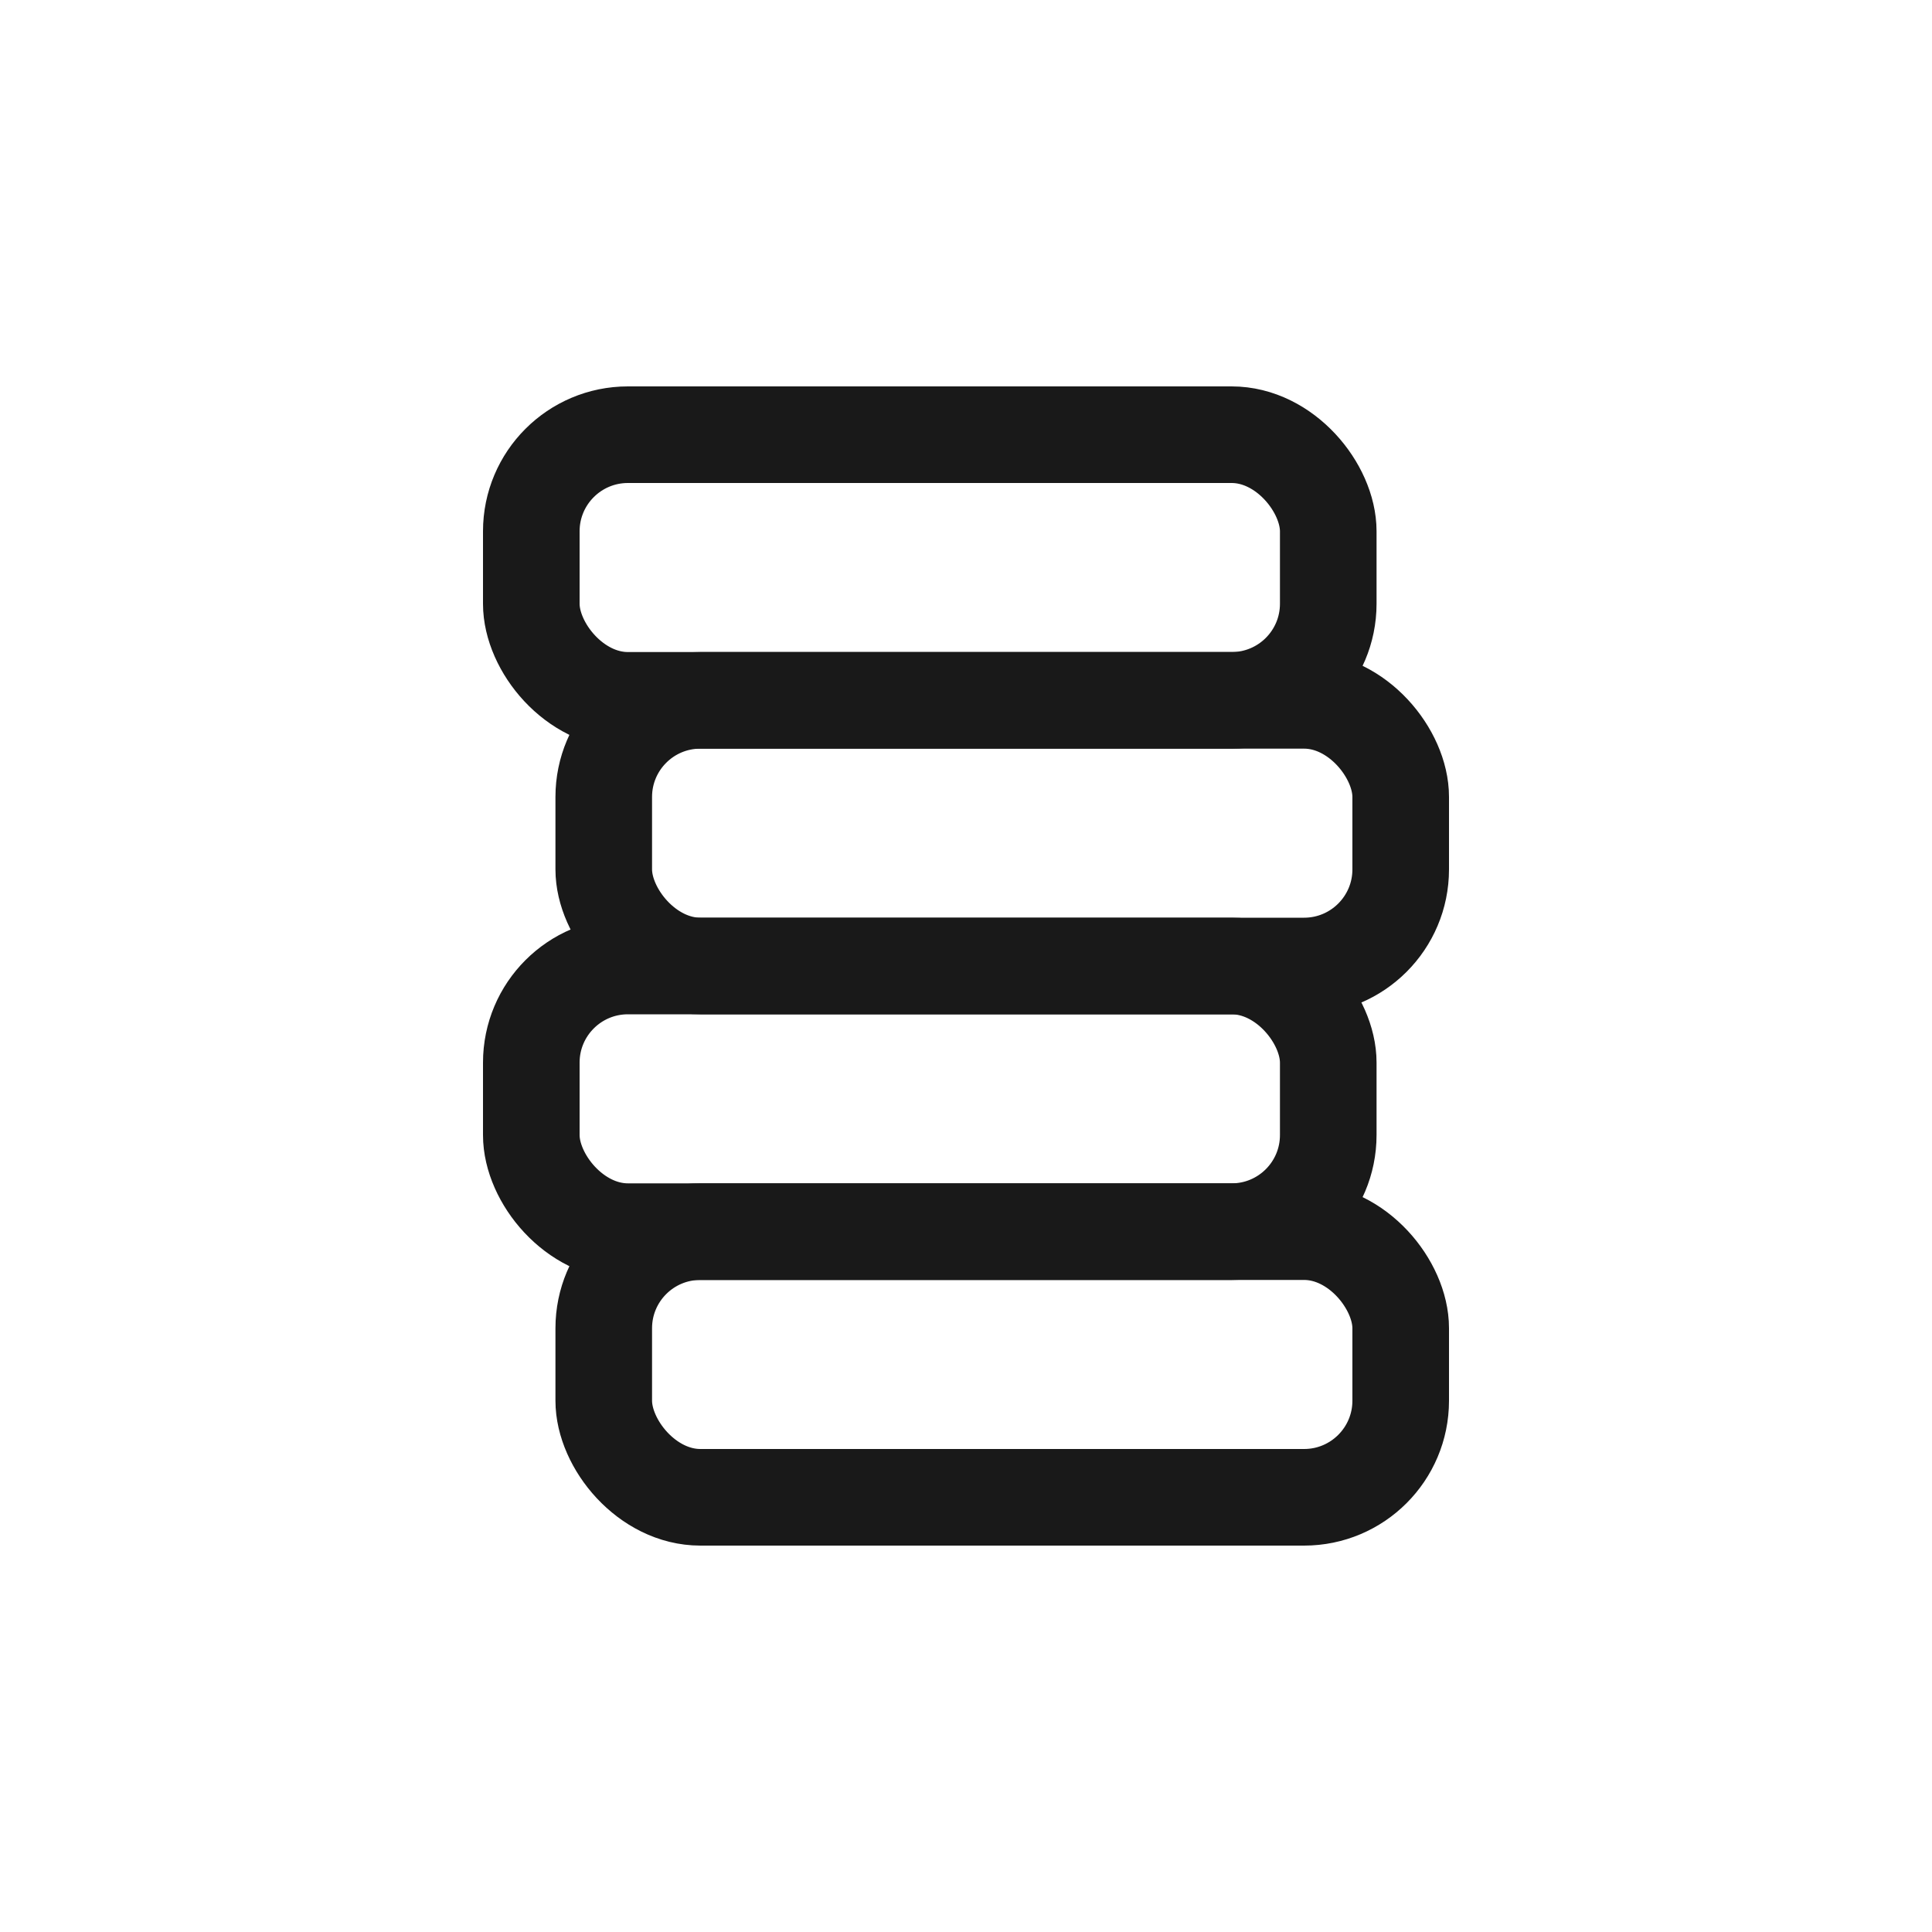 <svg xmlns="http://www.w3.org/2000/svg" width="80" height="80" viewBox="0 0 80 80">
    <g data-name="그룹 464814">
        <g data-name="사각형 341038" transform="translate(20 16)" style="stroke:#191919;stroke-width:4px;fill:none">
            <rect width="37" height="15" rx="6" style="stroke:none"/>
            <rect x="2" y="2" width="33" height="11" rx="4" style="fill:none"/>
        </g>
        <g data-name="사각형 341041" transform="translate(20 38)" style="stroke:#191919;stroke-width:4px;fill:none">
            <rect width="37" height="15" rx="6" style="stroke:none"/>
            <rect x="2" y="2" width="33" height="11" rx="4" style="fill:none"/>
        </g>
        <g data-name="사각형 341039" transform="translate(23 27)" style="stroke:#191919;stroke-width:4px;fill:none">
            <rect width="37" height="15" rx="6" style="stroke:none"/>
            <rect x="2" y="2" width="33" height="11" rx="4" style="fill:none"/>
        </g>
        <g data-name="사각형 341040" transform="translate(23 49)" style="stroke:#191919;stroke-width:4px;fill:none">
            <rect width="37" height="15" rx="6" style="stroke:none"/>
            <rect x="2" y="2" width="33" height="11" rx="4" style="fill:none"/>
        </g>
    </g>
</svg>
